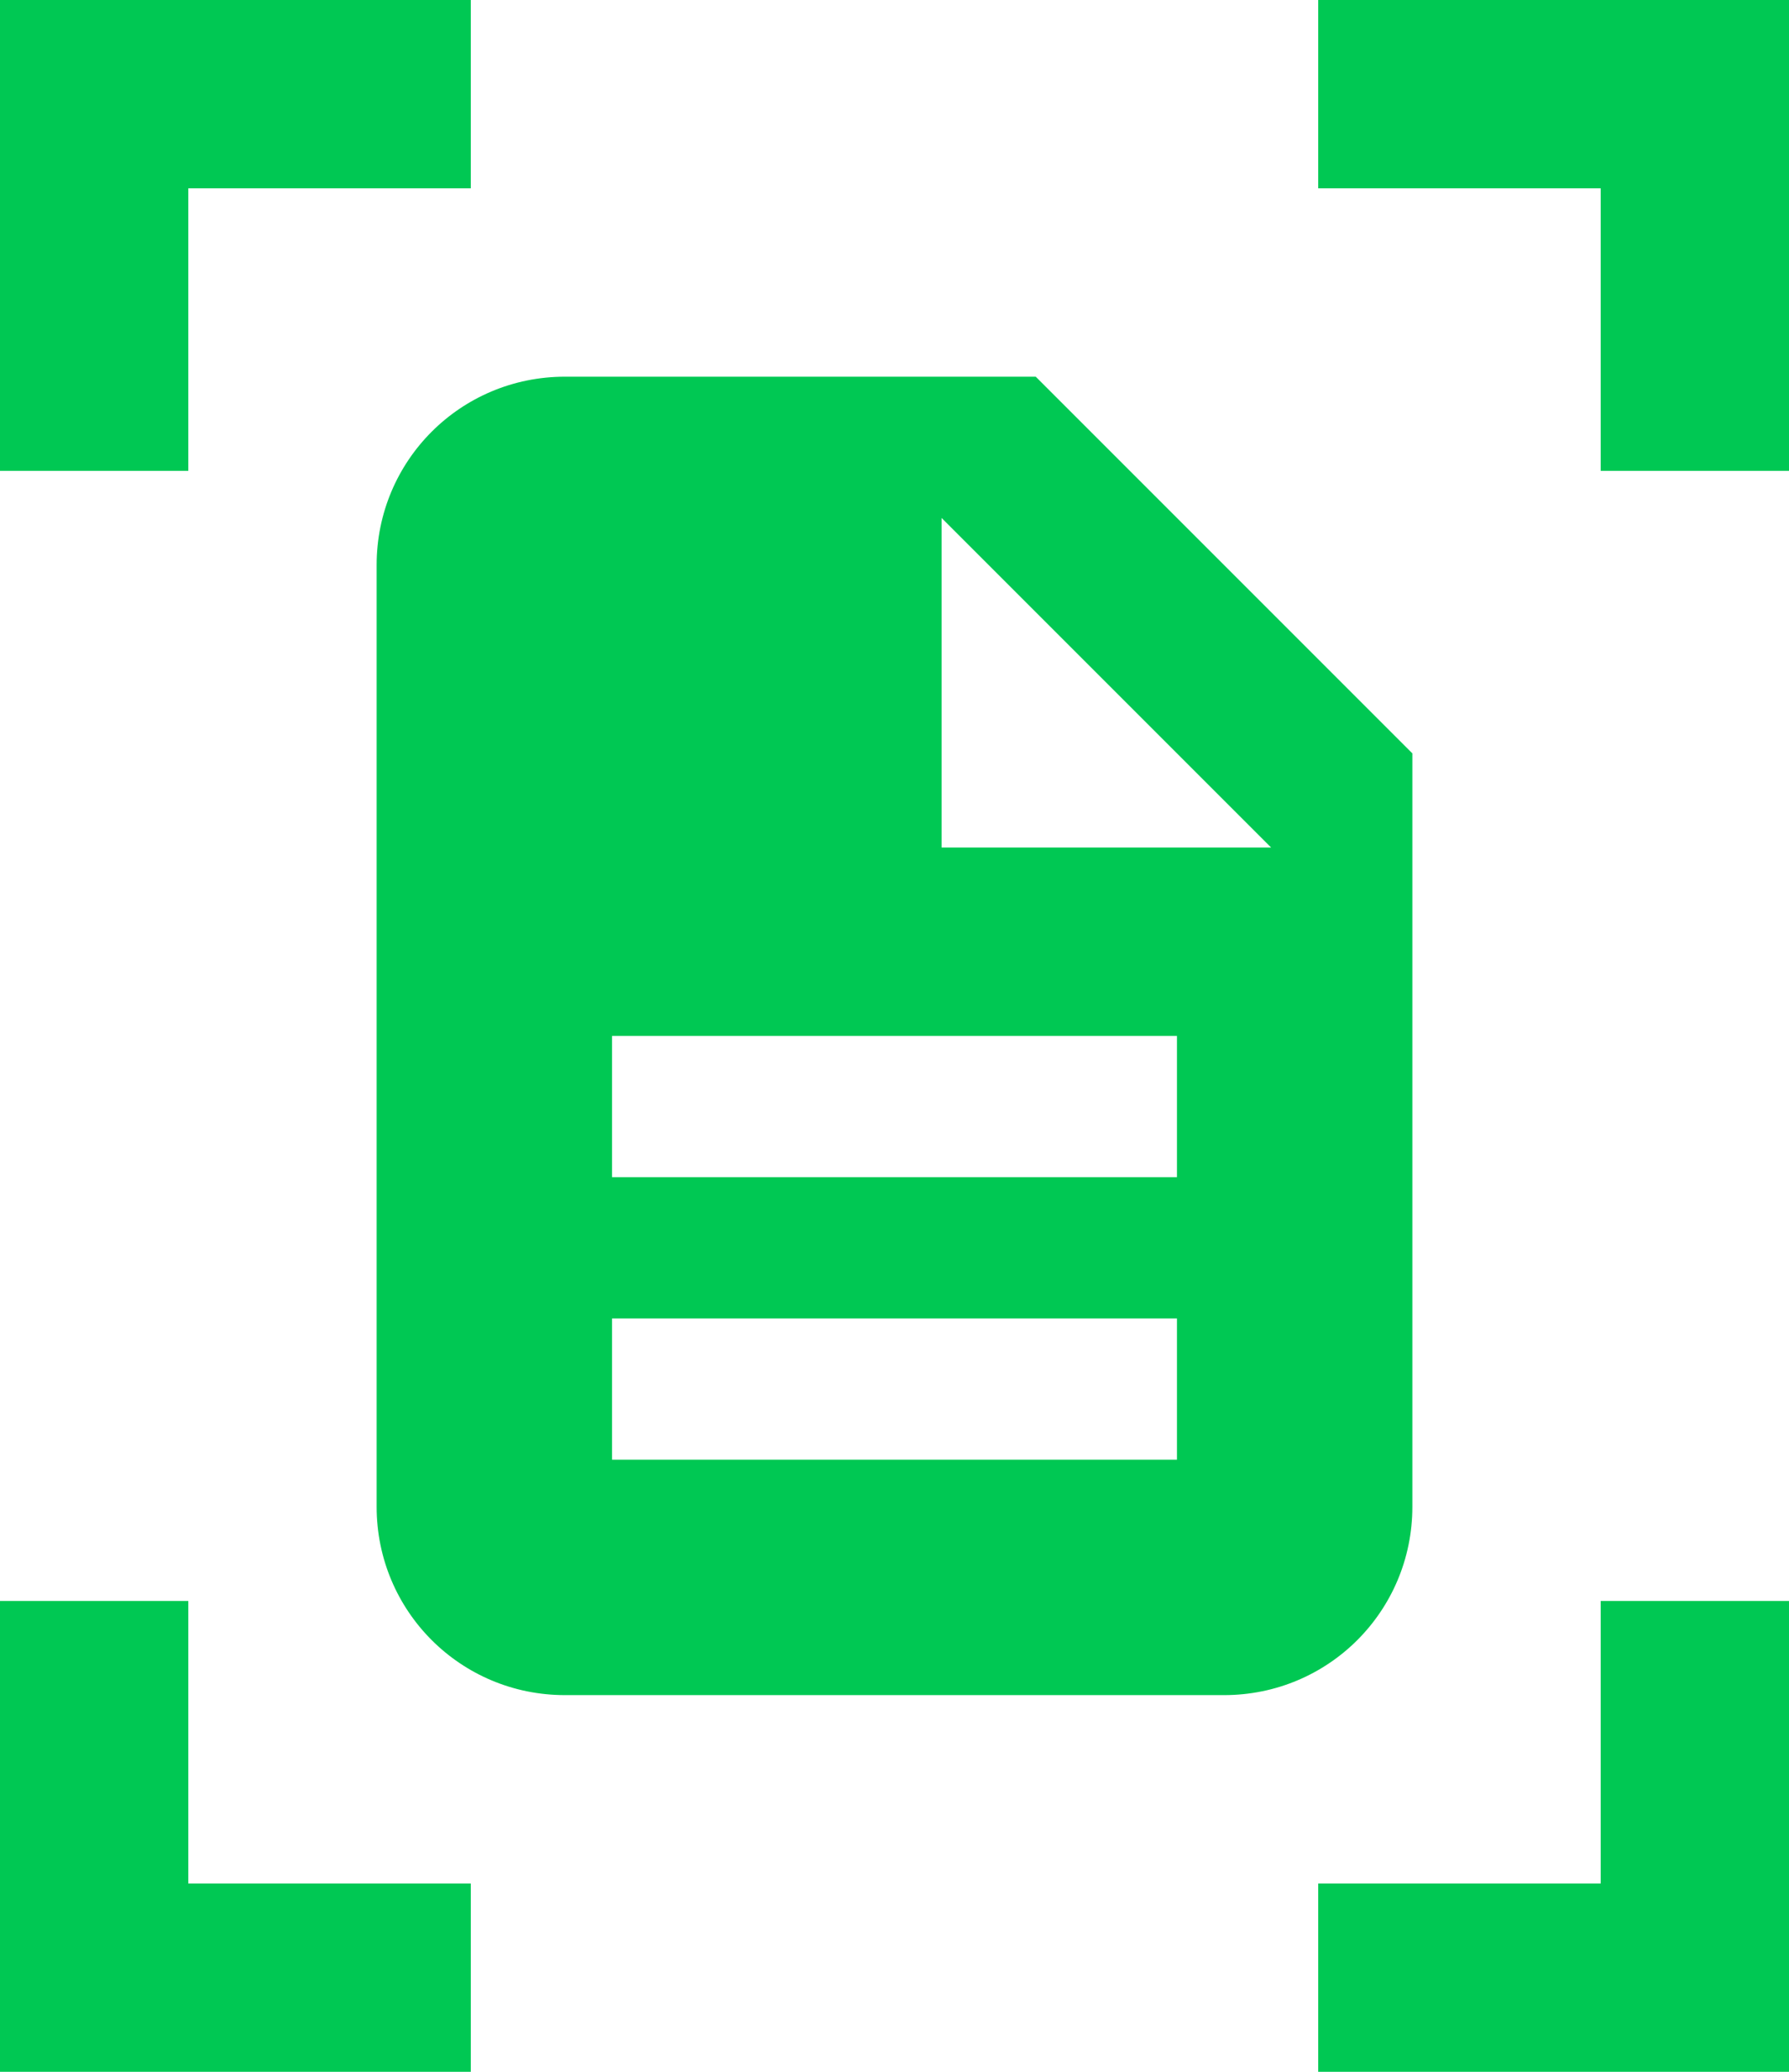 <?xml version="1.0" encoding="UTF-8" standalone="no"?>
<svg
   xmlns:dc="http://purl.org/dc/elements/1.1/"
   xmlns:cc="http://creativecommons.org/ns#"
   xmlns:rdf="http://www.w3.org/1999/02/22-rdf-syntax-ns#"
   xmlns:svg="http://www.w3.org/2000/svg"
   xmlns="http://www.w3.org/2000/svg"
   xmlns:sodipodi="http://sodipodi.sourceforge.net/DTD/sodipodi-0.dtd"
   xmlns:inkscape="http://www.inkscape.org/namespaces/inkscape"
   width="38"
   height="44"
   viewBox="0 0 38 44"
   id="svg2"
   version="1.1"
   inkscape:version="0.91 r13725"
   sodipodi:docname="document-page-setup.svg"
   style="fill:#00C853">
  <defs
     id="defs8" />
  <sodipodi:namedview
     pagecolor="#ffffff"
     bordercolor="#666666"
     borderopacity="1"
     objecttolerance="10"
     gridtolerance="10"
     guidetolerance="10"
     inkscape:pageopacity="0"
     inkscape:pageshadow="2"
     inkscape:window-width="1366"
     inkscape:window-height="713"
     id="namedview6"
     showgrid="false"
     inkscape:snap-bbox="true"
     inkscape:bbox-paths="true"
     inkscape:bbox-nodes="true"
     inkscape:snap-bbox-midpoints="false"
     inkscape:zoom="6.179518388275627"
     inkscape:cx="24.15193604702382"
     inkscape:cy="3.87710070408643"
     inkscape:window-x="0"
     inkscape:window-y="30"
     inkscape:window-maximized="1"
     inkscape:current-layer="svg2"
     fit-margin-top="0"
     fit-margin-left="0"
     fit-margin-right="0"
     fit-margin-bottom="0"
     inkscape:object-paths="true"
     inkscape:snap-intersection-paths="true"
     inkscape:object-nodes="true"
     inkscape:snap-smooth-nodes="true"
     inkscape:snap-nodes="false"
     inkscape:snap-page="true" />
  <path
     id="path4274"
     style="opacity:1;fill:#00C853;fill-opacity:1;fill-rule:nonzero;stroke:none;stroke-width:3;stroke-miterlimit:4;stroke-dasharray:none;stroke-opacity:1"
     d="m 38,34 0,10 L 28,44 l 0,-4 6,0 0,-6 4,0 z m 0,-24 0,-10 L 28,0 l 0,4 6,0 0,6 4,0 z M 0,10 0,0 l 10,0 0,4 L 4,4 4,10 0,10 Z m 0,24 0,10 10,0 0,-4 L 4,40 4,34 0,34 Z M 12,8 C 9.784,8 8,9.784 8,12 l 0,20 c 0,2.216 1.784,4 4,4 l 14,0 c 2.216,0 4,-1.784 4,-4 L 30,16 22,8 12,8 Z m 8,3 7,7 -7,0 0,-7 z m -7,11 12,0 0,3 -12,0 0,-3 z m 0,6 12,0 0,3 -12,0 0,-3 z" />
</svg>
